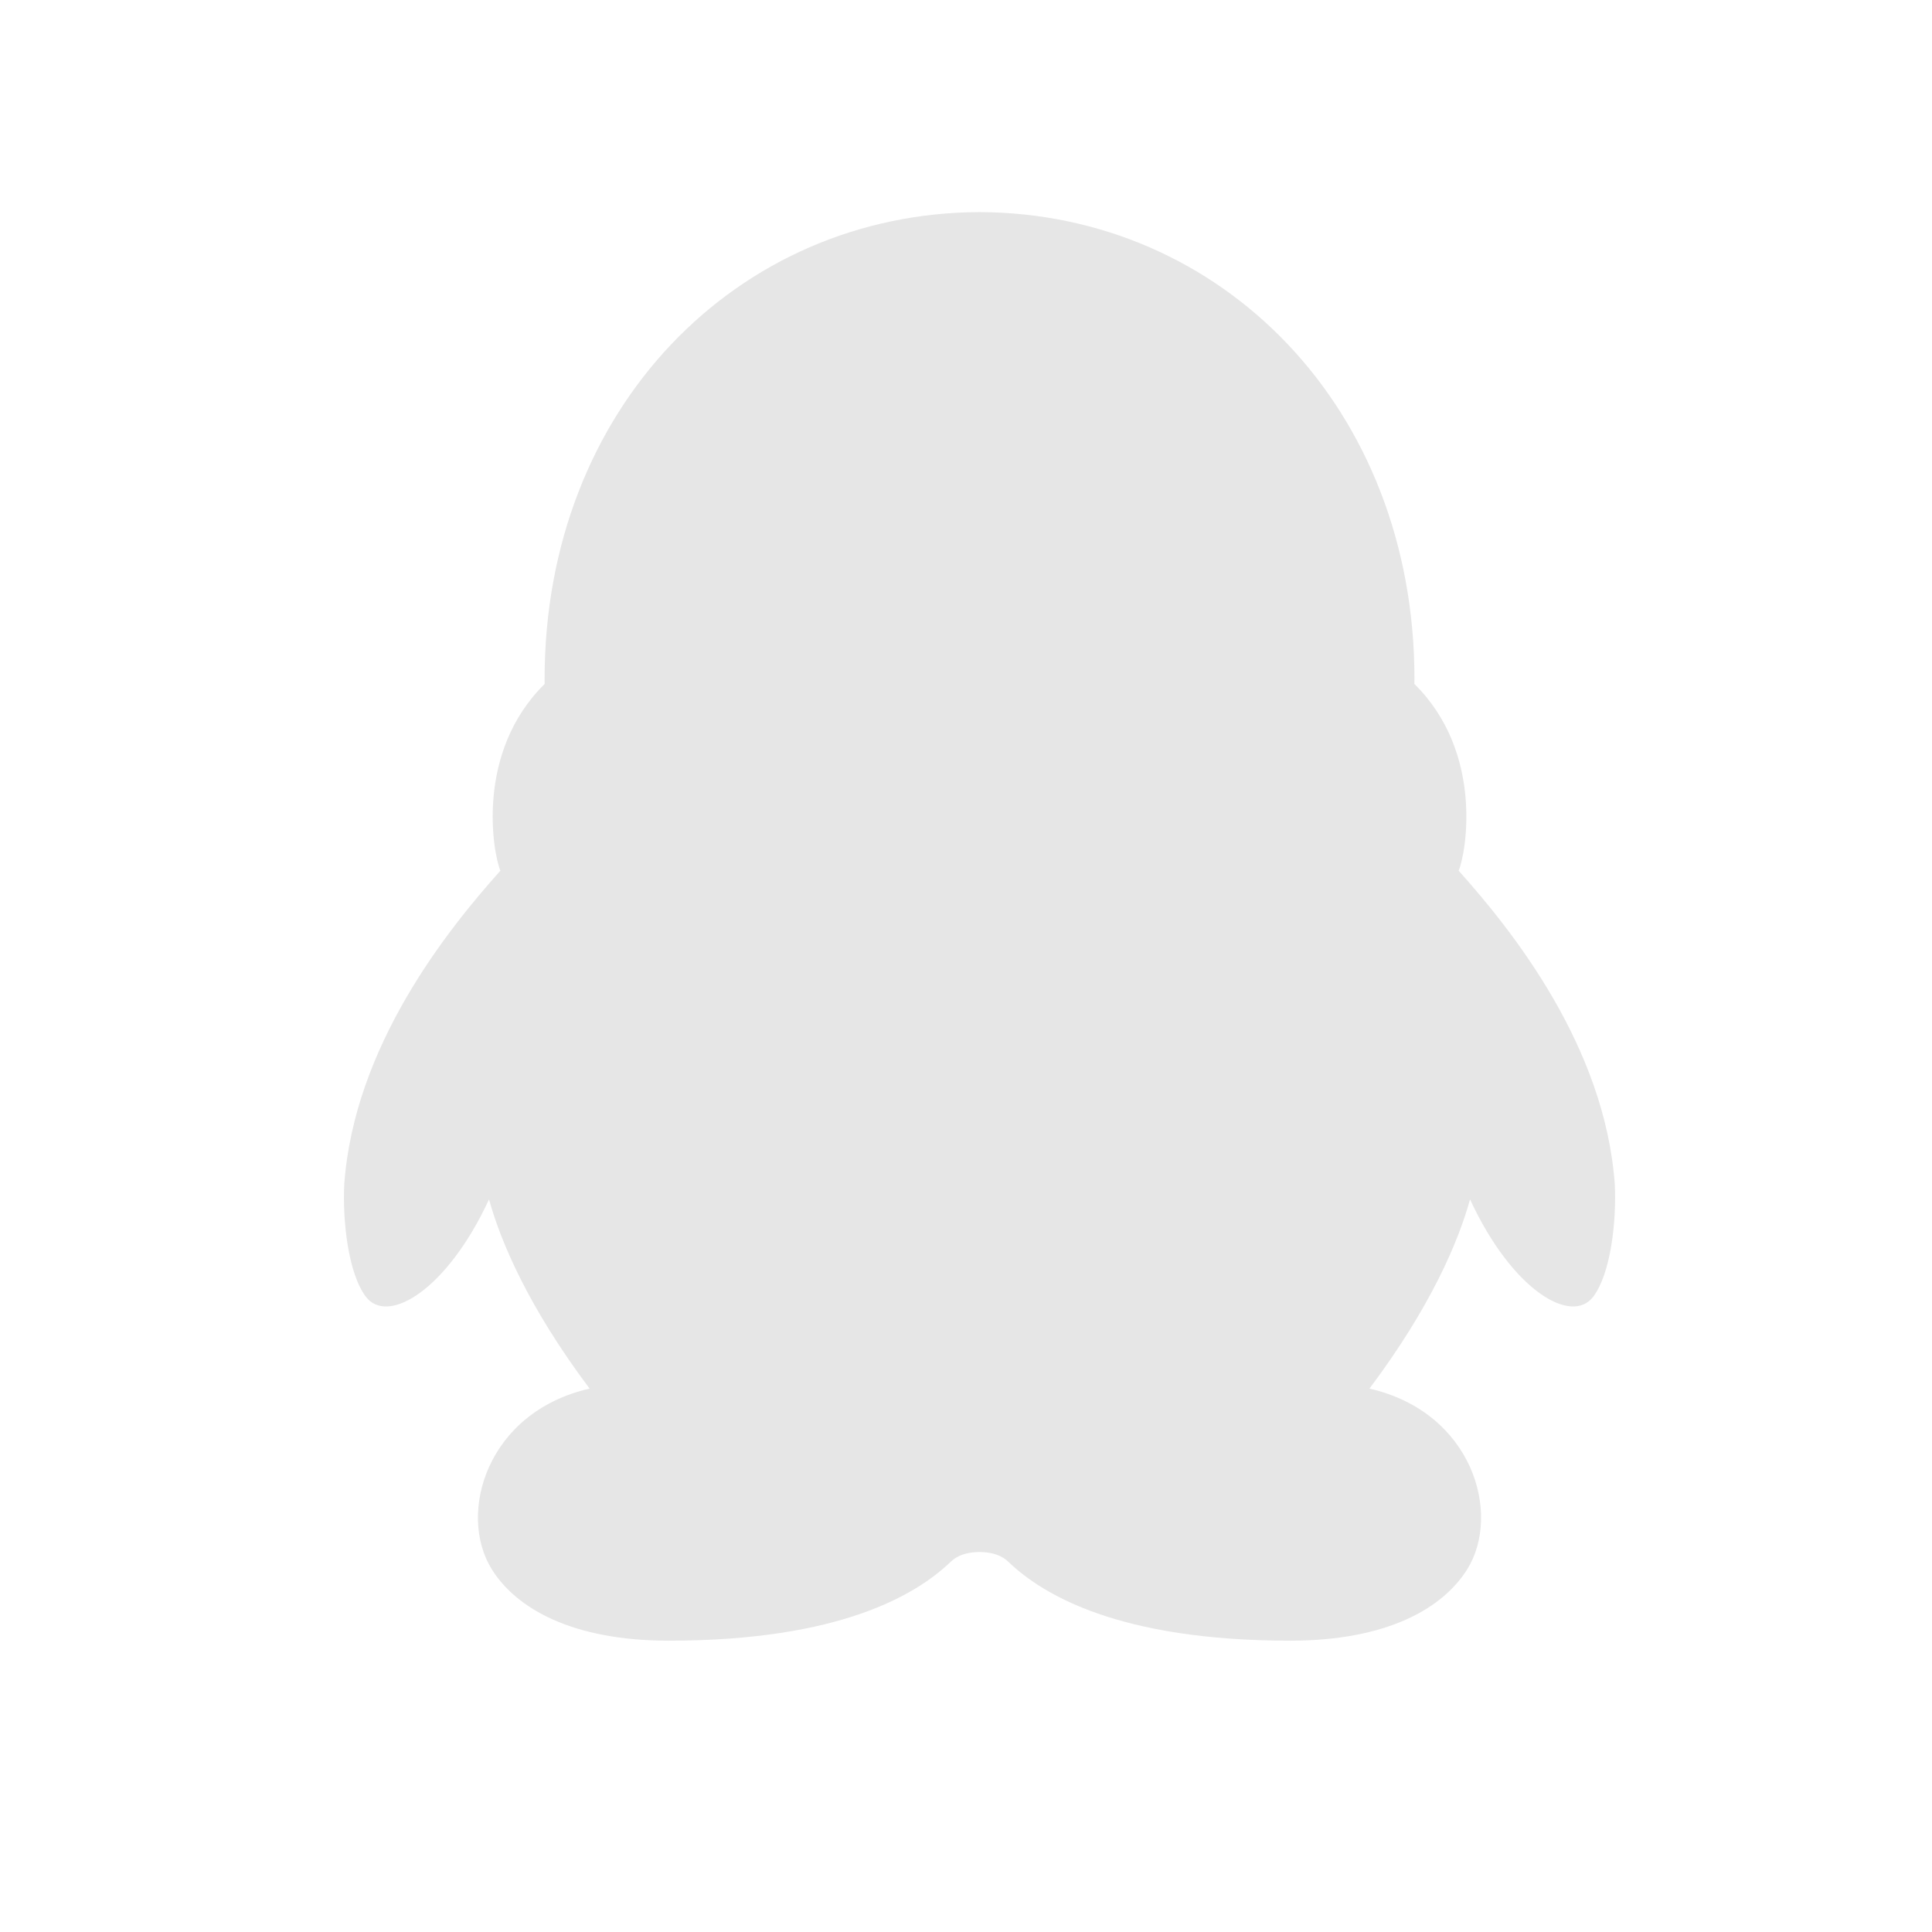 <?xml version="1.0" standalone="no"?><!DOCTYPE svg PUBLIC "-//W3C//DTD SVG 1.1//EN" "http://www.w3.org/Graphics/SVG/1.1/DTD/svg11.dtd"><svg class="icon" width="200px" height="200.00px" viewBox="0 0 1024 1024" version="1.1" xmlns="http://www.w3.org/2000/svg"><path fill="#e6e6e6" d="M855.859 627.571c-5.31-73.131-54.382-134.398-82.747-166.087 3.937-9.219 13.519-62.582-23.48-98.992 0.059-0.873 0.059-1.74 0.059-2.587 0-143.633-102.234-247.017-230.513-247.487-128.299 0.471-230.529 103.855-230.529 247.487 0 0.847-0.012 1.713 0.049 2.587-36.999 36.41-27.4 89.773-23.48 98.992-28.347 31.689-77.425 92.956-82.745 166.087-0.959 19.225 2.013 47.228 11.404 59.674 11.443 15.177 42.852-3.047 65.314-51.536 6.249 22.463 20.674 56.756 53.311 100.283-54.621 12.465-70.201 66.339-51.826 95.787 12.96 20.751 42.631 37.818 93.766 37.818 90.978 0 131.156-24.451 149.087-41.477 3.655-3.714 8.926-5.505 15.649-5.519 6.7 0.014 11.984 1.805 15.626 5.519 17.933 17.026 58.119 41.477 149.077 41.477 51.153 0 80.804-17.067 93.764-37.818 18.381-29.448 2.804-83.323-51.803-95.787 32.639-43.528 47.066-77.82 53.311-100.283 22.468 48.488 53.871 66.712 65.324 51.536C853.858 674.799 856.835 646.795 855.859 627.571z" /></svg>
